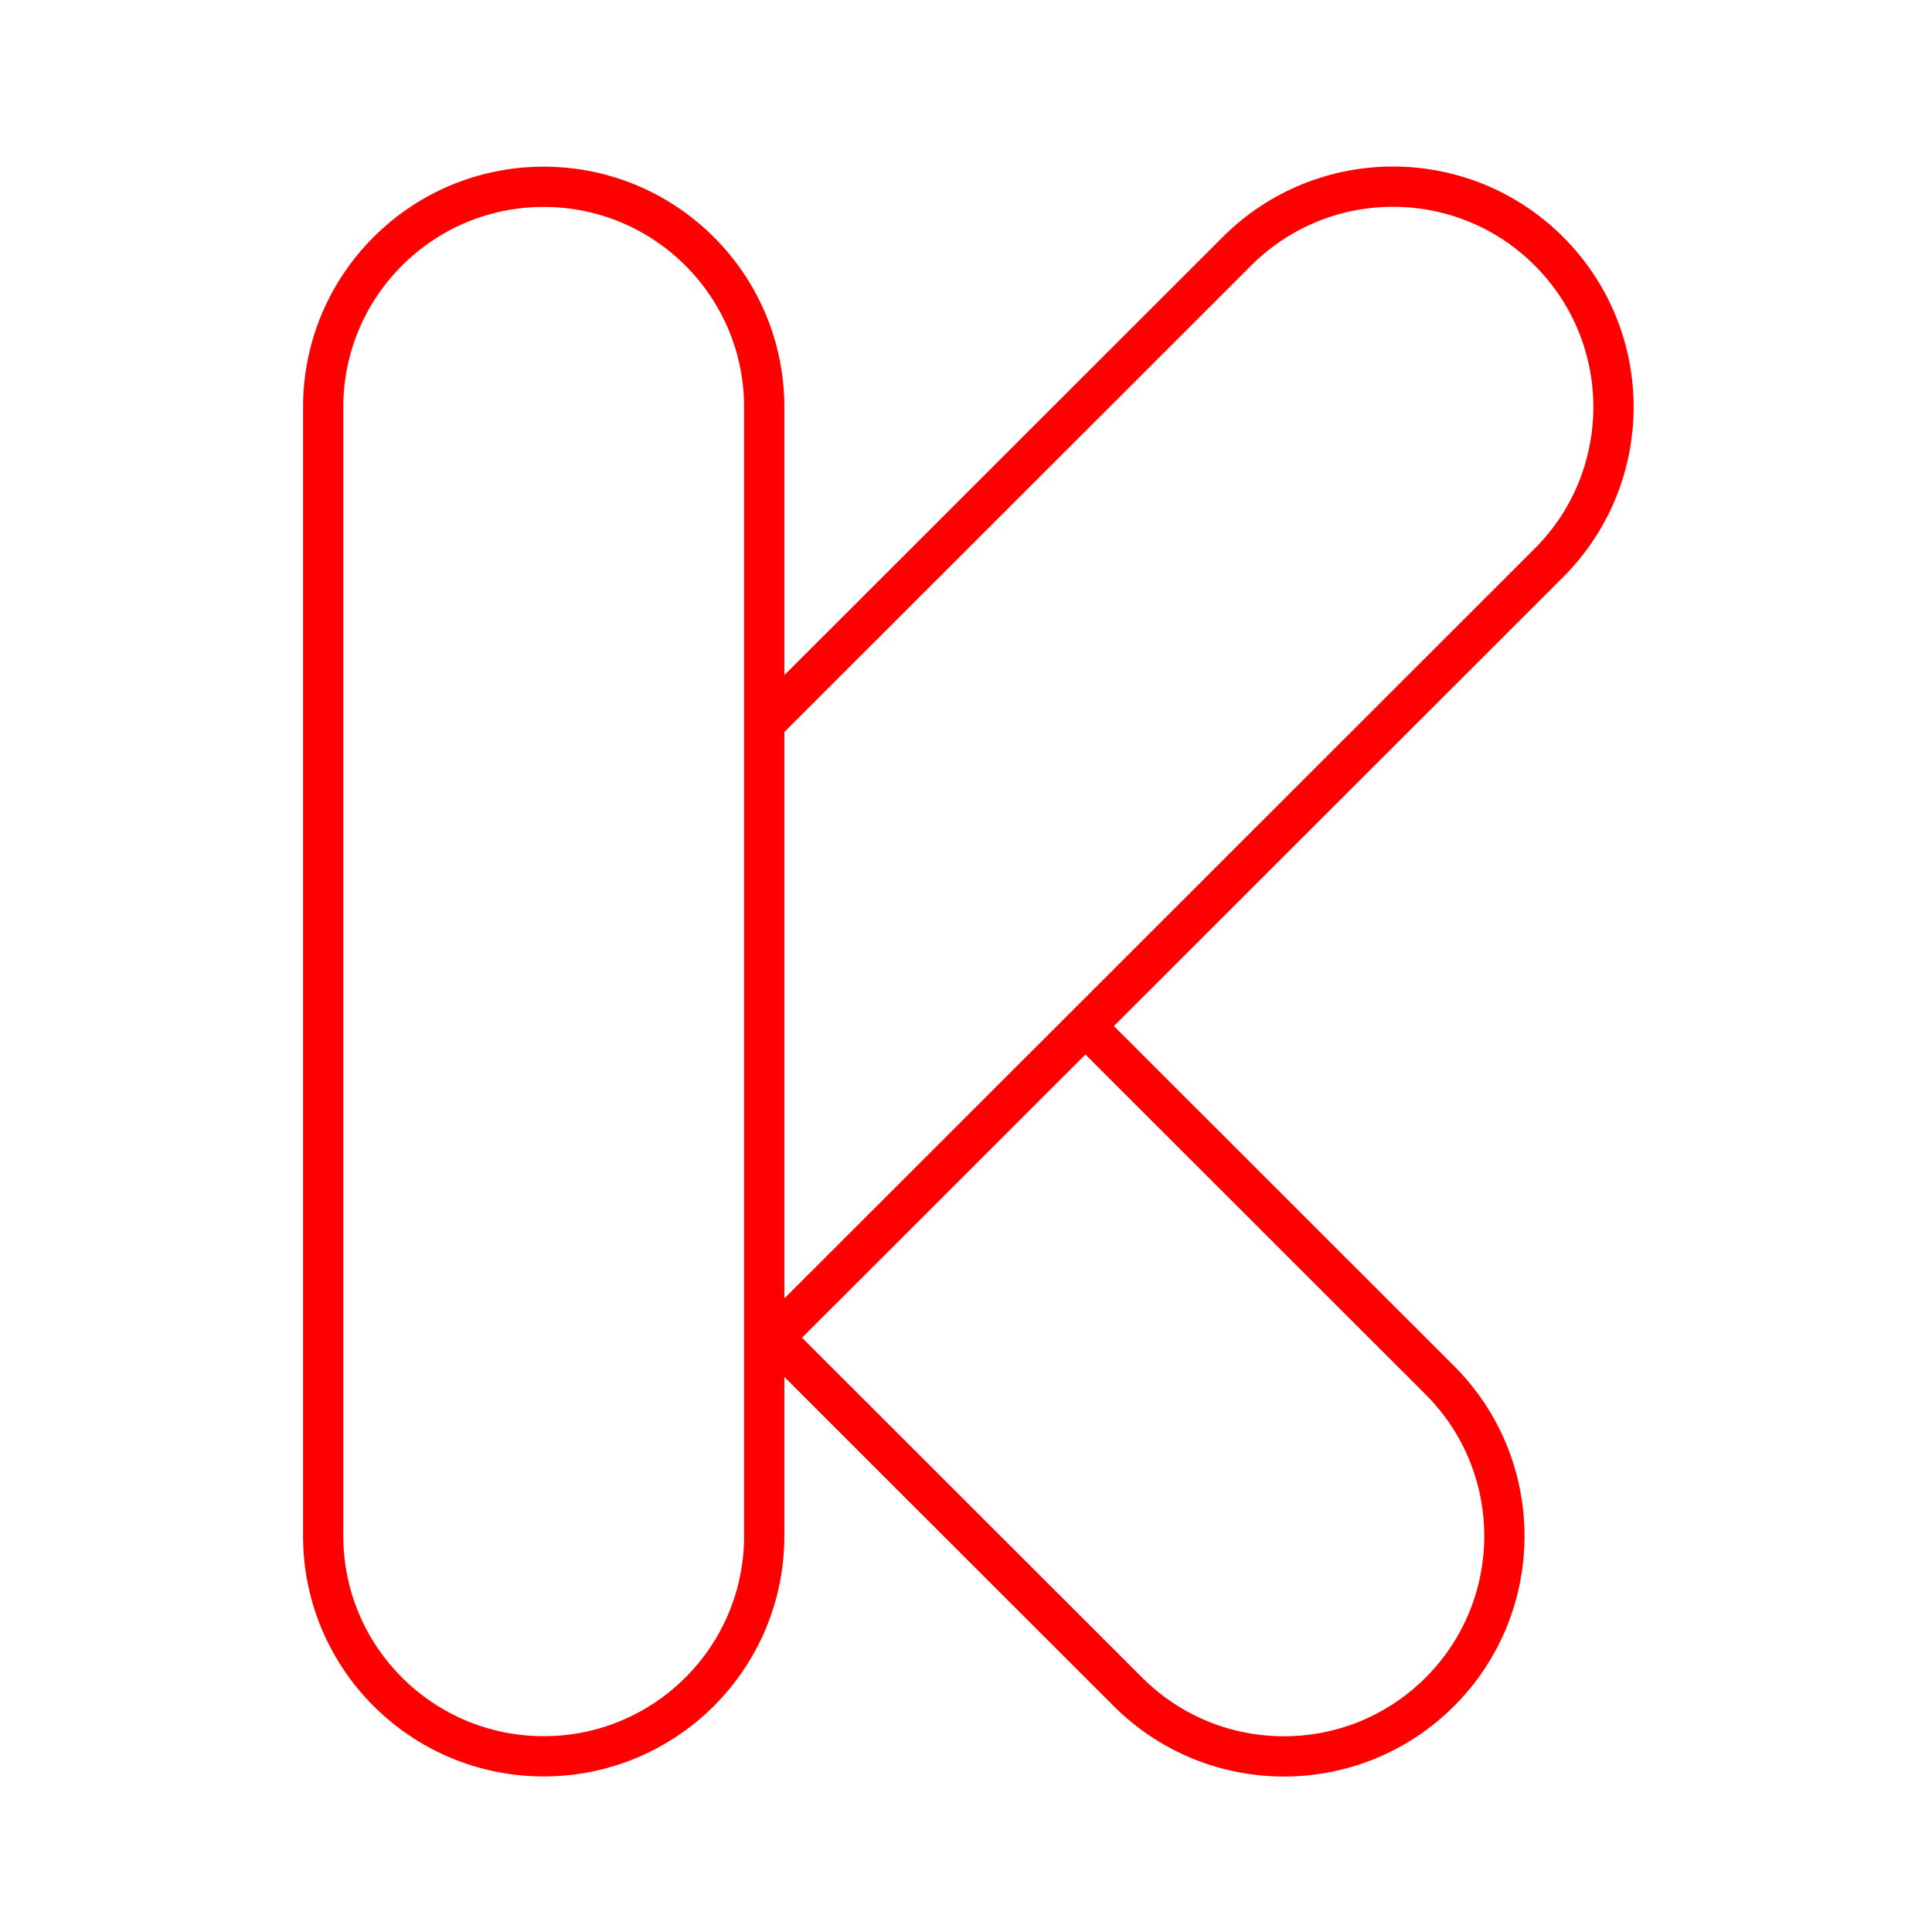 <?xml version="1.0" encoding="UTF-8"?><svg id="a" xmlns="http://www.w3.org/2000/svg" viewBox="0 0 48 48"><defs><style>.f{fill:none;stroke:#FF0000;stroke-linecap:round;stroke-linejoin:round;}</style></defs><g id="b"><path id="c" class="f" d="m18.987,38.16c0,3.024-2.453,5.475-5.479,5.475s-5.479-2.451-5.479-5.475V10.116c0-3.024,2.453-5.475,5.479-5.475s5.479,2.451,5.479,5.475v28.044Z"/><path id="d" class="f" d="m18.994,17.973l11.74-11.732c2.139-2.138,5.608-2.138,7.748,0s2.139,5.605,0,7.743l-19.48,19.467"/><path id="e" class="f" d="m27.193,25.718l8.579,8.573c2.139,2.138,2.139,5.604,0,7.743-2.139,2.138-5.608,2.138-7.748,0l-8.443-8.437"/></g></svg>